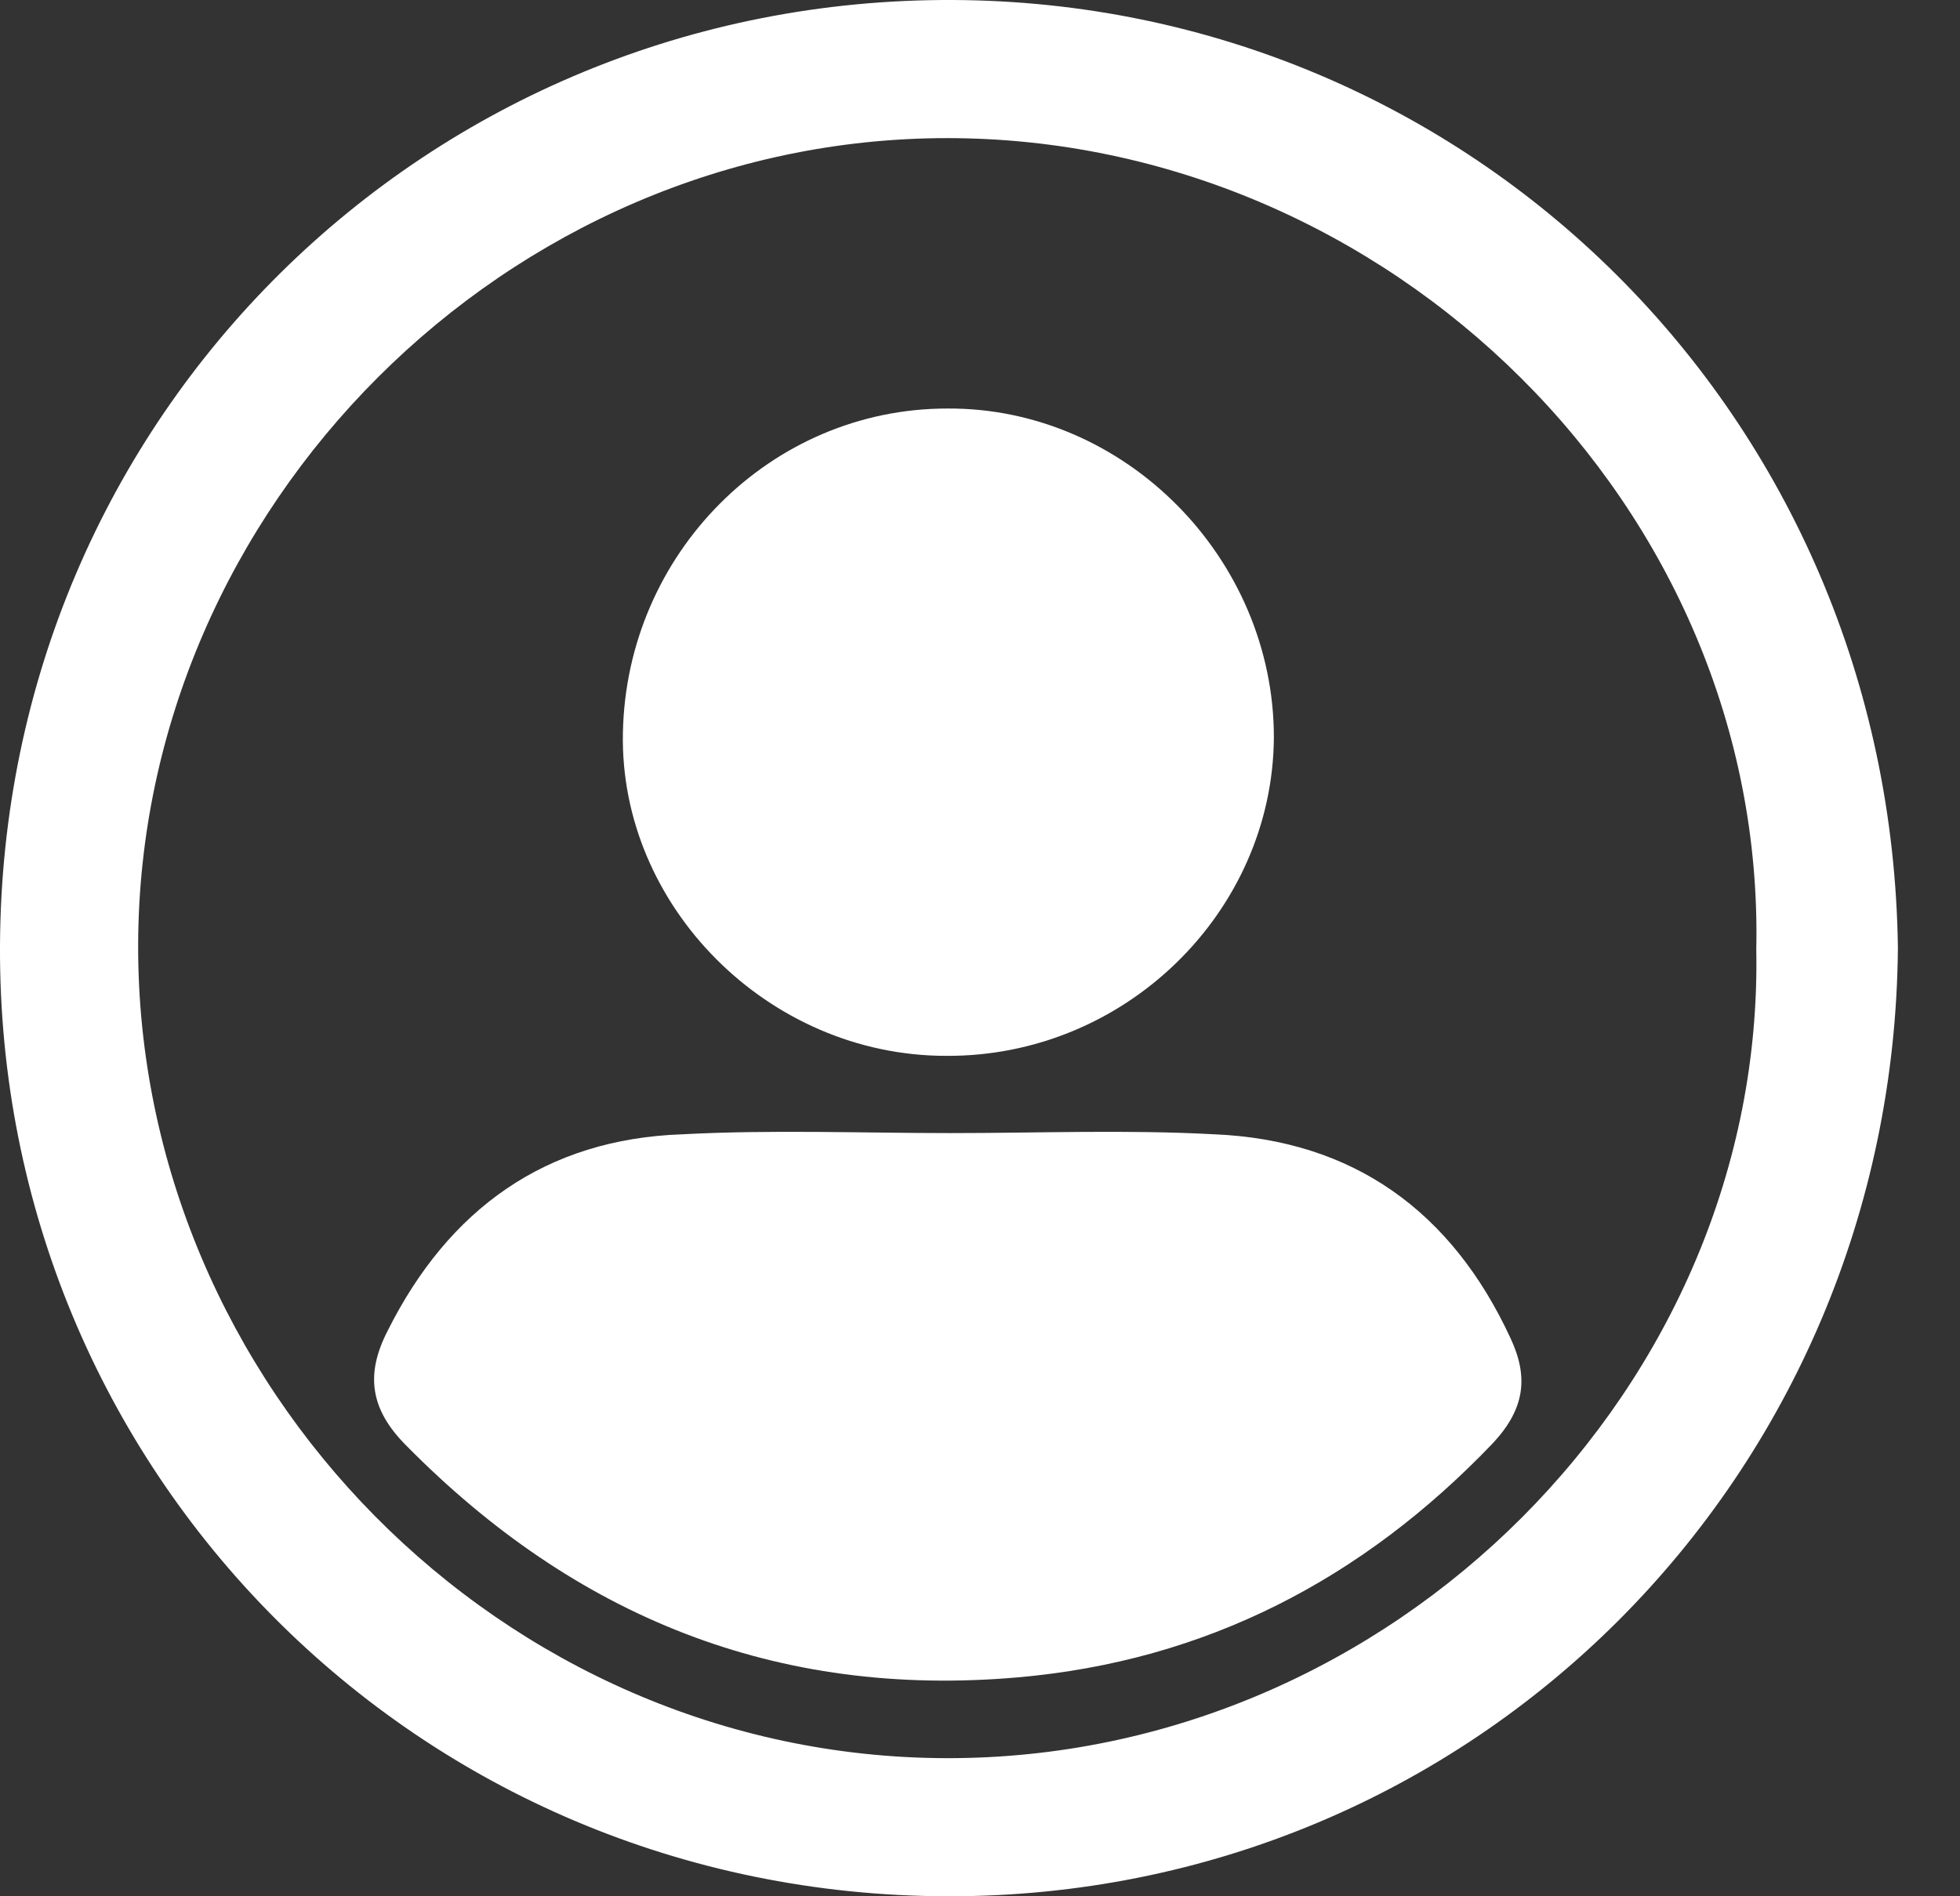 <svg width="31" height="30" viewBox="0 0 31 30" fill="none" xmlns="http://www.w3.org/2000/svg">
<rect x="0" y="0" width="31" height="30" fill="#333333" stroke="none"/>
<path d="M30.018 15C29.944 23.37 23.296 30.018 14.982 30C6.593 29.981 -0.037 23.259 0 14.963C0.037 6.556 6.778 -0.037 15.074 0C23.241 0.037 29.907 6.556 30.018 15ZM27.778 15.019C27.926 8.019 21.963 2.185 14.982 2.185C8.019 2.185 2.204 8.019 2.185 14.944C2.167 21.907 7.926 27.796 14.963 27.815C22.037 27.833 27.907 21.907 27.778 15.019Z" fill="white"/>
<path d="M15.037 17.926C16.426 17.926 17.815 17.87 19.204 17.945C21.407 18.037 22.963 19.167 23.889 21.167C24.185 21.796 24.111 22.296 23.611 22.833C21.556 24.982 19.074 26.278 16.093 26.537C12.278 26.87 9.093 25.574 6.426 22.87C5.852 22.296 5.778 21.741 6.13 21.056C7.093 19.13 8.63 18.018 10.796 17.945C12.204 17.87 13.63 17.926 15.037 17.926Z" fill="white"/>
<path d="M14.963 16.704C12.148 16.704 9.796 14.333 9.852 11.593C9.907 8.759 12.185 6.463 14.982 6.463C17.796 6.445 20.148 8.833 20.148 11.667C20.13 14.426 17.796 16.722 14.963 16.704Z" fill="white"/>
</svg>
